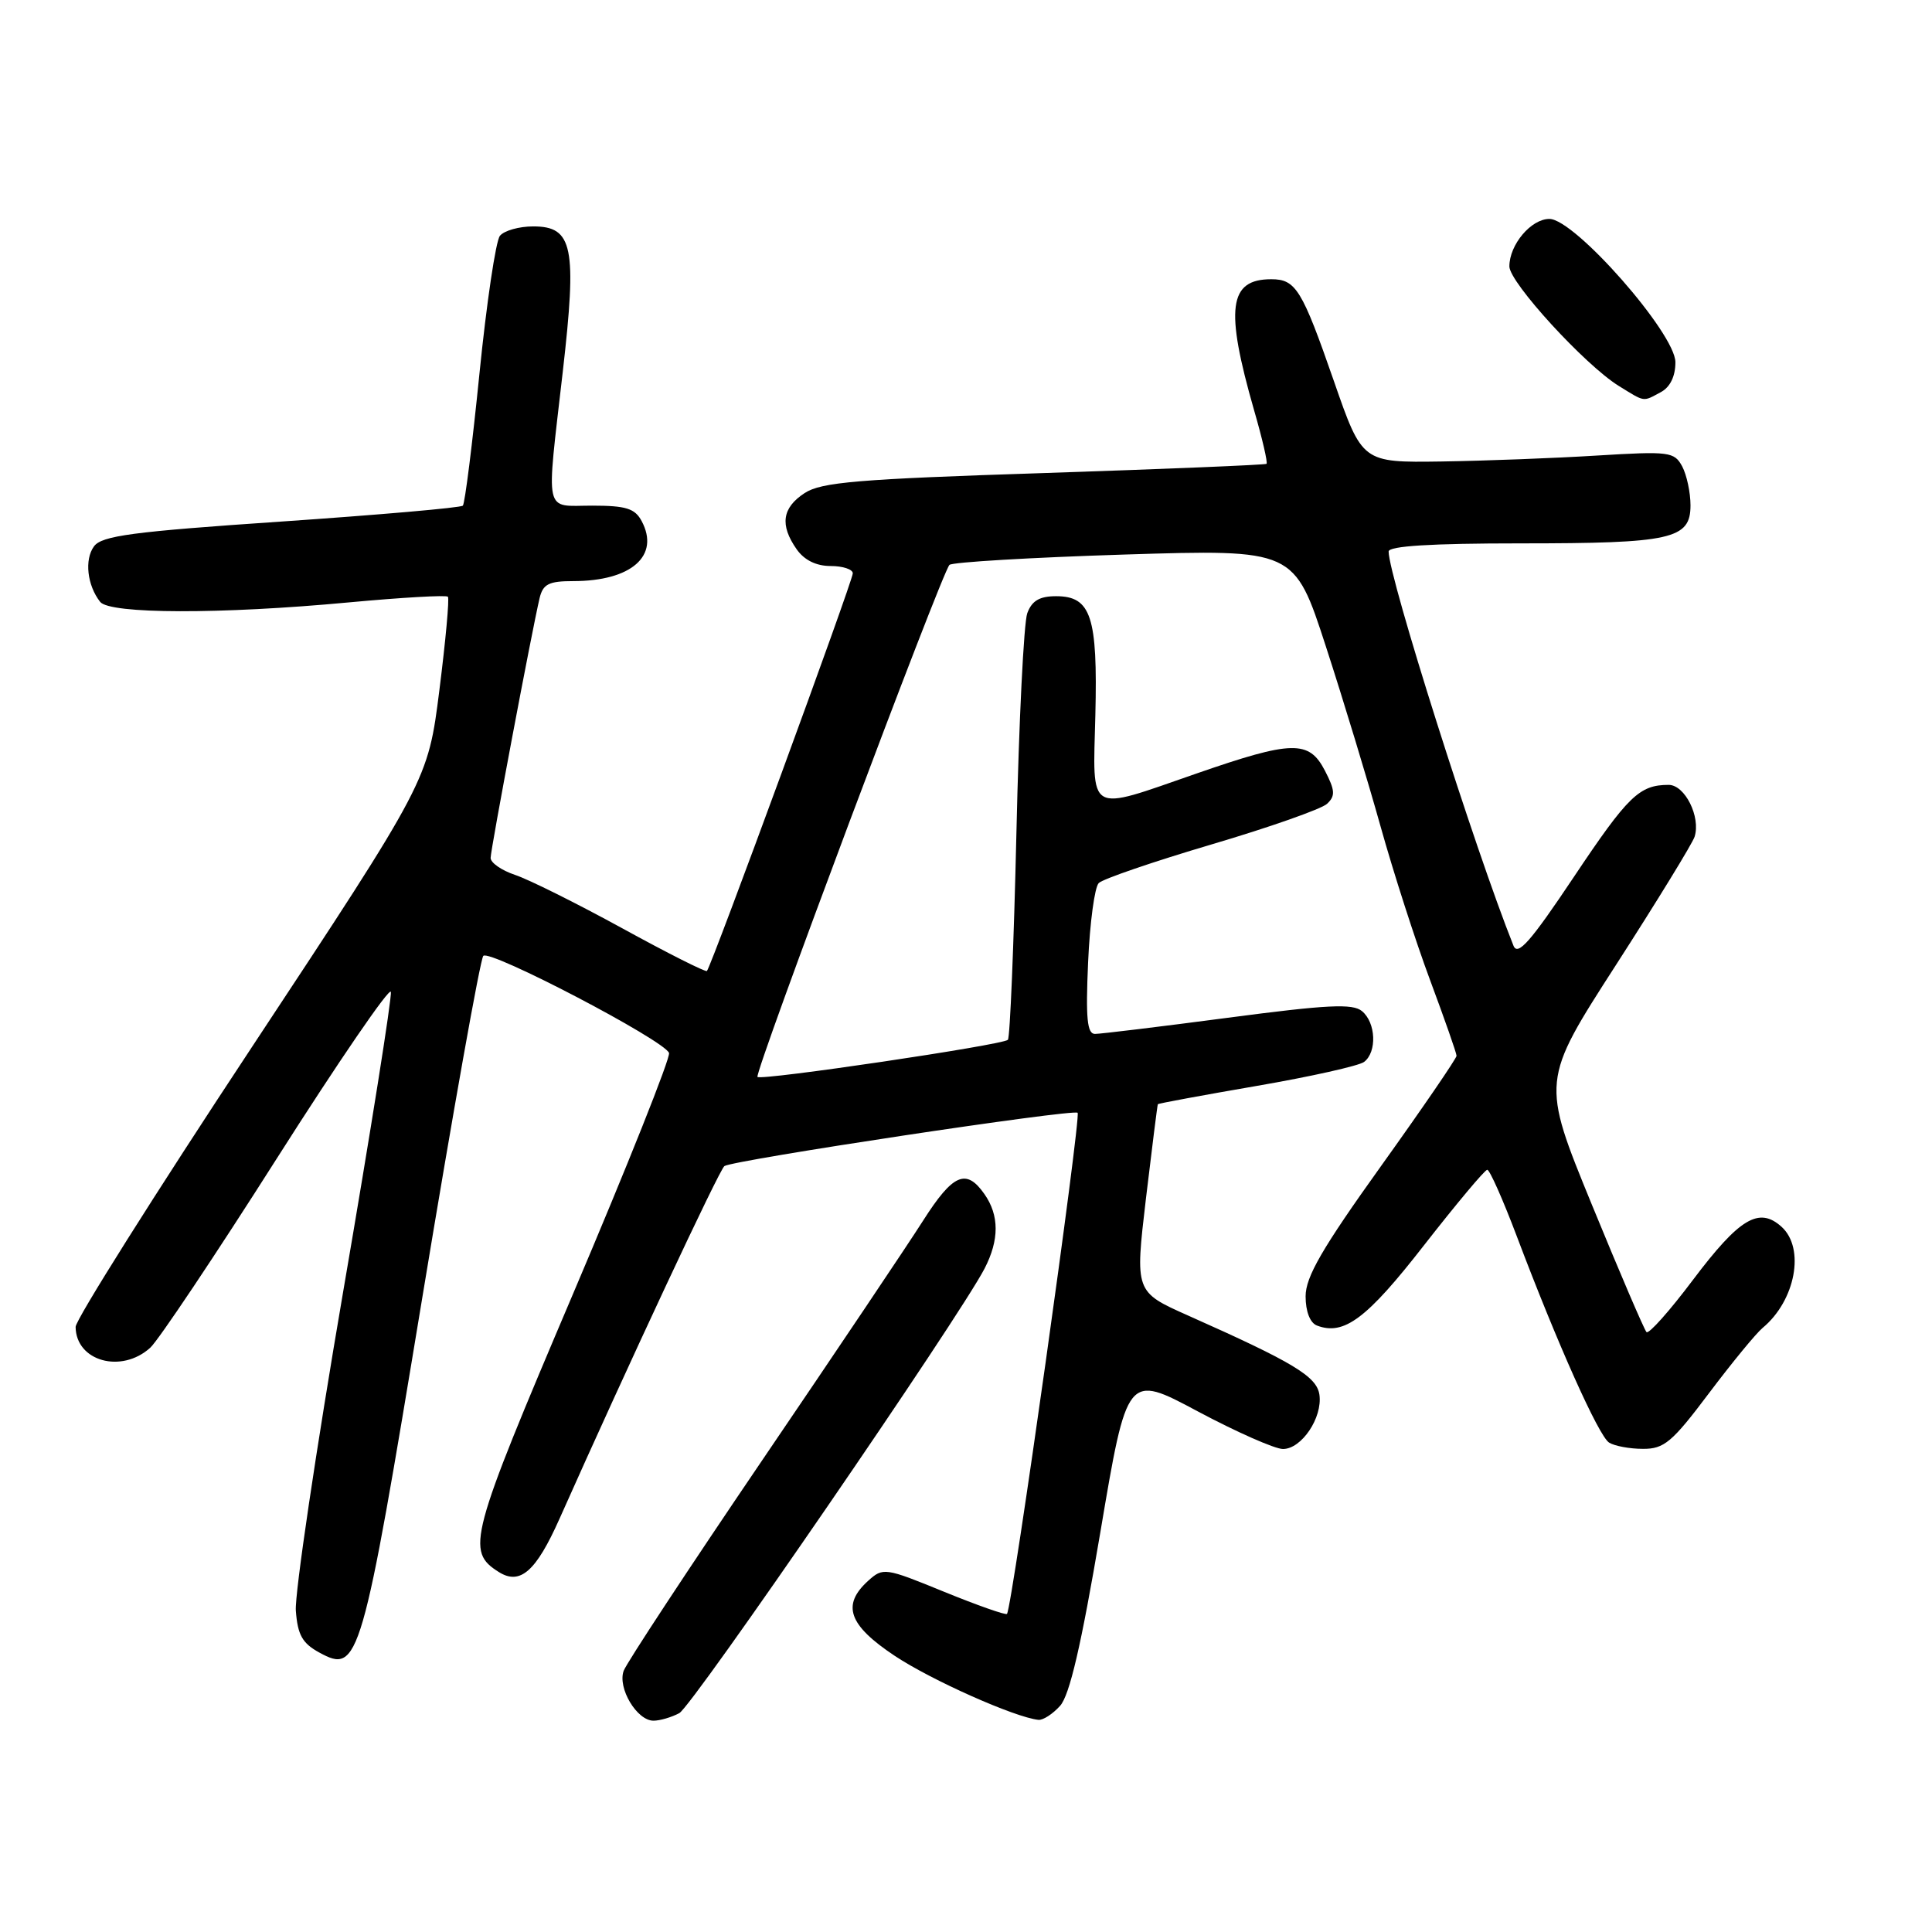 <?xml version="1.0" encoding="UTF-8" standalone="no"?>
<!DOCTYPE svg PUBLIC "-//W3C//DTD SVG 1.1//EN" "http://www.w3.org/Graphics/SVG/1.1/DTD/svg11.dtd" >
<svg xmlns="http://www.w3.org/2000/svg" xmlns:xlink="http://www.w3.org/1999/xlink" version="1.1" viewBox="0 0 256 256">
 <g >
 <path fill="currentColor"
d=" M 90.01 227.00 C 91.76 226.06 127.07 174.63 130.46 168.09 C 132.42 164.29 132.42 161.04 130.44 158.22 C 128.03 154.77 126.27 155.53 122.31 161.75 C 120.30 164.91 110.71 179.20 100.99 193.50 C 91.28 207.80 83.02 220.35 82.64 221.39 C 81.81 223.67 84.39 228.00 86.59 228.00 C 87.44 228.00 88.98 227.55 90.01 227.00 Z  M 140.46 226.04 C 141.73 224.64 143.27 218.00 145.80 203.04 C 149.35 182.01 149.35 182.01 158.70 187.01 C 163.84 189.75 168.93 192.00 170.00 192.00 C 172.47 192.00 175.26 187.84 174.83 184.81 C 174.48 182.39 171.42 180.54 157.44 174.32 C 150.39 171.18 150.39 171.18 151.84 158.84 C 152.65 152.05 153.36 146.42 153.42 146.31 C 153.49 146.21 159.38 145.12 166.52 143.89 C 173.66 142.66 180.06 141.23 180.75 140.71 C 182.48 139.39 182.32 135.51 180.47 133.98 C 179.24 132.95 175.89 133.12 162.69 134.86 C 153.74 136.04 145.82 137.00 145.09 137.00 C 144.05 137.00 143.85 134.95 144.18 127.50 C 144.41 122.28 145.04 117.56 145.59 117.01 C 146.14 116.46 152.87 114.16 160.54 111.89 C 168.22 109.62 175.10 107.20 175.84 106.51 C 176.96 105.46 176.91 104.73 175.56 102.12 C 173.45 98.04 171.23 98.09 158.50 102.51 C 143.91 107.57 144.81 108.09 145.14 94.75 C 145.46 81.69 144.57 79.00 139.94 79.00 C 137.75 79.00 136.73 79.60 136.12 81.25 C 135.66 82.49 135.01 95.60 134.68 110.38 C 134.34 125.17 133.83 137.50 133.55 137.78 C 132.87 138.47 100.87 143.21 100.37 142.70 C 99.90 142.23 124.81 75.80 125.81 74.85 C 126.19 74.49 136.62 73.87 149.00 73.48 C 171.50 72.78 171.50 72.78 175.68 85.64 C 177.98 92.71 181.24 103.45 182.93 109.50 C 184.62 115.55 187.57 124.72 189.50 129.89 C 191.42 135.05 193.00 139.55 193.00 139.90 C 193.00 140.24 188.50 146.82 183.00 154.50 C 175.18 165.42 173.00 169.19 173.00 171.77 C 173.00 173.78 173.59 175.29 174.50 175.64 C 178.08 177.01 181.11 174.74 188.70 164.99 C 192.99 159.50 196.75 155.00 197.07 155.00 C 197.39 155.00 199.14 158.94 200.96 163.75 C 206.36 178.05 211.83 190.27 213.21 191.15 C 213.92 191.60 215.94 191.98 217.69 191.98 C 220.50 192.00 221.56 191.11 226.43 184.63 C 229.48 180.58 232.69 176.67 233.56 175.95 C 237.91 172.34 239.21 165.41 236.07 162.56 C 233.08 159.86 230.50 161.40 224.32 169.60 C 221.24 173.70 218.47 176.81 218.17 176.51 C 217.87 176.20 214.61 168.60 210.92 159.60 C 204.22 143.24 204.22 143.24 214.12 127.87 C 219.56 119.42 224.25 111.77 224.54 110.88 C 225.38 108.25 223.26 104.00 221.11 104.00 C 217.22 104.00 215.72 105.46 208.55 116.19 C 202.79 124.81 201.10 126.73 200.54 125.30 C 195.42 112.49 184.00 76.41 184.00 73.08 C 184.00 72.35 189.64 72.00 201.43 72.00 C 221.51 72.00 224.00 71.44 224.00 66.96 C 224.00 65.26 223.50 62.94 222.90 61.80 C 221.85 59.86 221.20 59.78 211.65 60.36 C 206.07 60.71 196.78 61.06 191.00 61.15 C 180.50 61.30 180.50 61.30 176.75 50.50 C 172.52 38.33 171.70 37.00 168.45 37.00 C 162.81 37.00 162.30 40.86 166.17 54.35 C 167.26 58.11 168.00 61.31 167.82 61.46 C 167.64 61.60 154.39 62.15 138.36 62.68 C 113.63 63.48 108.82 63.89 106.61 65.34 C 103.63 67.29 103.31 69.57 105.56 72.78 C 106.57 74.22 108.15 75.00 110.06 75.00 C 111.68 75.00 113.00 75.44 113.00 75.97 C 113.00 76.97 94.25 128.08 93.67 128.66 C 93.50 128.84 88.44 126.29 82.43 122.99 C 76.42 119.70 70.04 116.52 68.25 115.93 C 66.46 115.33 65.00 114.32 65.01 113.67 C 65.02 112.52 70.47 83.62 71.50 79.25 C 71.95 77.39 72.72 77.00 75.95 77.00 C 83.66 77.00 87.48 73.64 85.02 69.04 C 84.13 67.37 82.94 67.00 78.46 67.00 C 72.01 67.00 72.36 68.59 74.57 49.26 C 76.47 32.69 75.92 30.00 70.65 30.00 C 68.78 30.00 66.79 30.56 66.24 31.25 C 65.69 31.94 64.47 40.15 63.53 49.50 C 62.59 58.85 61.60 66.72 61.33 67.00 C 61.07 67.28 50.23 68.22 37.26 69.11 C 17.50 70.45 13.48 70.99 12.45 72.40 C 11.17 74.15 11.55 77.56 13.27 79.75 C 14.54 81.37 29.25 81.41 46.23 79.82 C 53.24 79.17 59.14 78.83 59.35 79.07 C 59.56 79.31 59.05 84.88 58.22 91.45 C 56.71 103.41 56.71 103.41 33.36 138.77 C 20.51 158.22 10.01 174.89 10.02 175.82 C 10.06 180.37 16.08 182.05 19.91 178.58 C 20.98 177.61 28.53 166.33 36.68 153.50 C 44.83 140.68 51.63 130.75 51.79 131.43 C 51.95 132.11 49.12 149.93 45.49 171.04 C 41.87 192.14 39.04 211.21 39.20 213.42 C 39.44 216.64 40.06 217.74 42.31 218.97 C 47.55 221.83 47.94 220.49 55.97 171.86 C 60.00 147.46 63.63 127.12 64.04 126.66 C 64.86 125.73 87.99 137.82 88.65 139.52 C 88.87 140.11 83.14 154.49 75.91 171.49 C 62.17 203.79 61.70 205.54 66.11 208.31 C 68.92 210.07 71.03 208.22 74.13 201.26 C 83.12 181.07 95.36 154.89 95.99 154.51 C 97.31 153.69 142.25 146.91 142.79 147.45 C 143.28 147.95 134.11 213.07 133.43 213.85 C 133.27 214.04 129.52 212.72 125.10 210.92 C 117.26 207.71 117.01 207.68 115.03 209.47 C 111.49 212.68 112.44 215.34 118.56 219.41 C 123.44 222.65 134.47 227.56 137.60 227.89 C 138.20 227.95 139.49 227.12 140.46 226.04 Z  M 220.07 51.96 C 221.30 51.30 222.00 49.87 222.00 48.00 C 222.00 44.19 208.67 29.02 205.31 29.01 C 202.88 29.00 200.00 32.42 200.00 35.30 C 200.00 37.42 210.02 48.37 214.50 51.14 C 218.04 53.32 217.64 53.26 220.07 51.96 Z "/>
</g>
</svg>